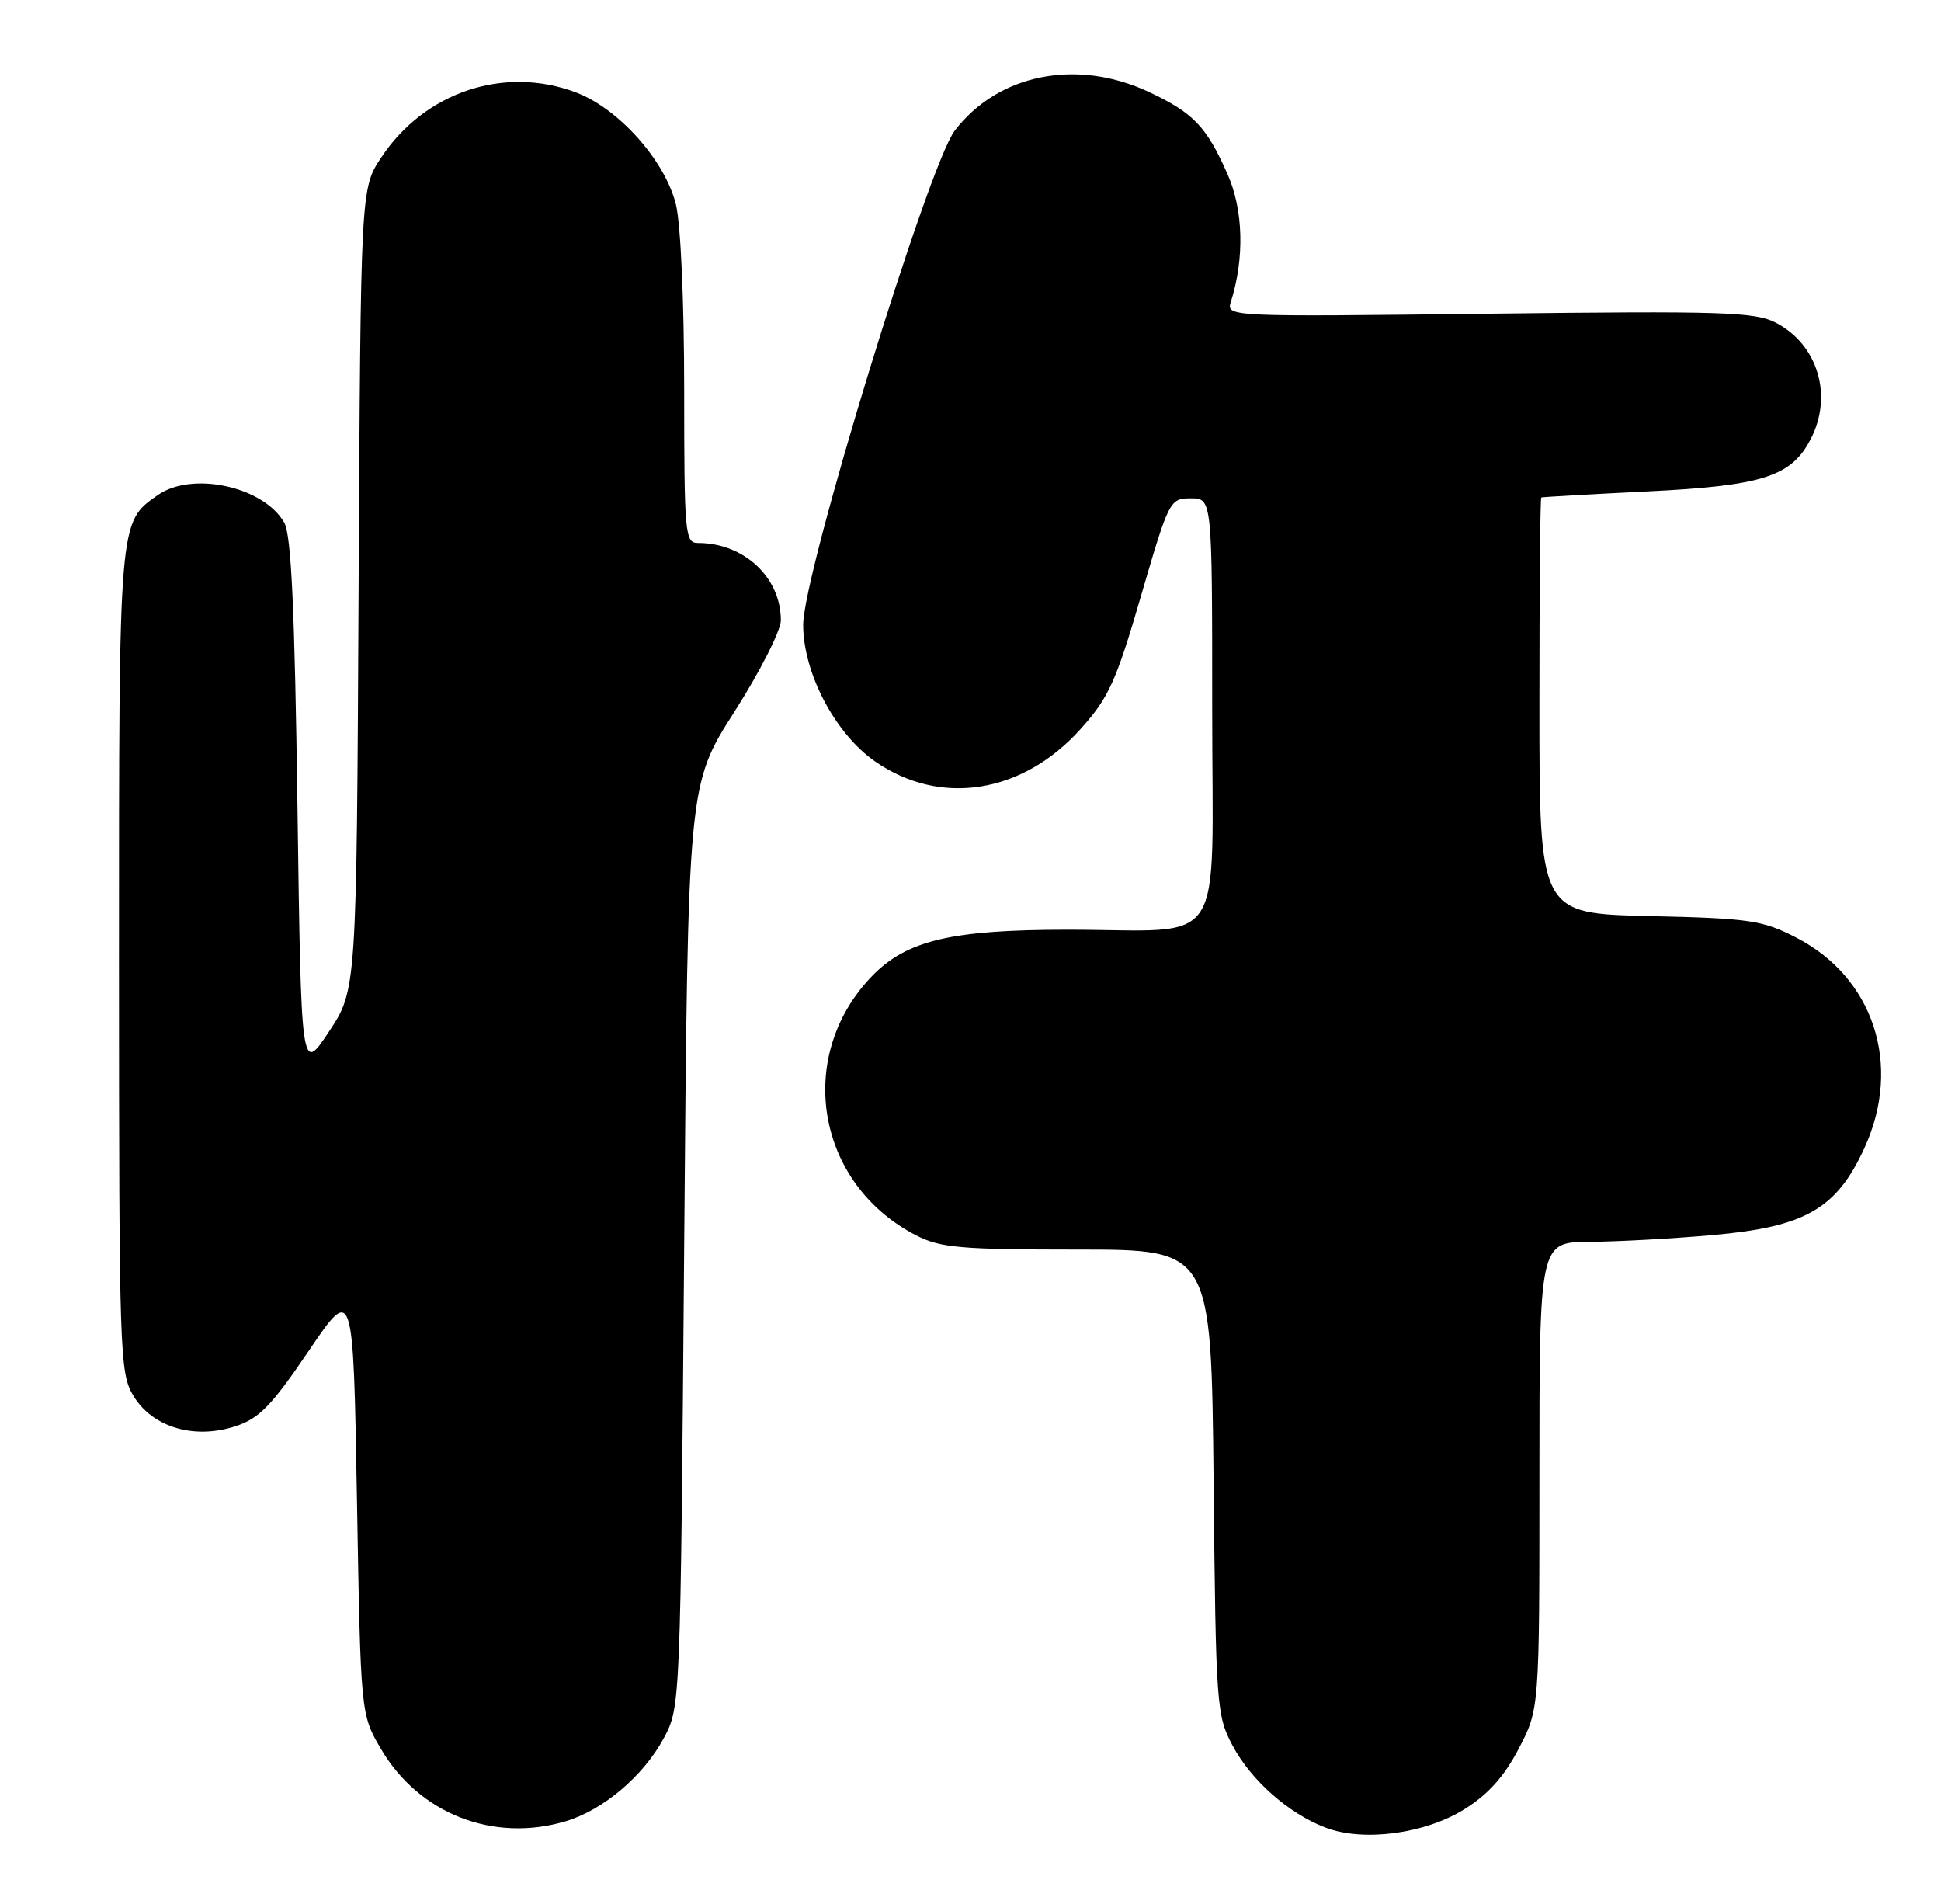 <?xml version="1.0" encoding="UTF-8" standalone="no"?>
<!DOCTYPE svg PUBLIC "-//W3C//DTD SVG 1.1//EN" "http://www.w3.org/Graphics/SVG/1.1/DTD/svg11.dtd" >
<svg xmlns="http://www.w3.org/2000/svg" xmlns:xlink="http://www.w3.org/1999/xlink" version="1.1" viewBox="0 0 261 256">
 <g >
 <path fill="currentColor"
d=" M 196.84 243.29 C 200.07 241.30 202.23 238.90 204.21 235.12 C 207.00 229.77 207.00 229.77 207.00 198.39 C 207.00 167.00 207.00 167.00 213.75 166.96 C 217.46 166.94 224.92 166.53 230.32 166.05 C 242.78 164.94 246.95 162.54 250.72 154.31 C 255.80 143.20 251.98 131.44 241.52 126.05 C 236.98 123.72 235.30 123.47 221.78 123.16 C 207.00 122.82 207.00 122.82 207.00 94.91 C 207.00 79.56 207.11 66.95 207.25 66.88 C 207.39 66.82 213.80 66.45 221.50 66.07 C 237.02 65.31 240.88 64.07 243.48 59.03 C 246.51 53.19 244.44 46.32 238.79 43.39 C 235.98 41.94 231.62 41.80 200.25 42.18 C 164.94 42.60 164.87 42.60 165.52 40.55 C 167.36 34.72 167.19 28.22 165.07 23.43 C 162.23 17.01 160.48 15.18 154.50 12.37 C 144.81 7.82 134.21 9.93 128.37 17.58 C 124.82 22.24 108.00 77.08 108.00 84.01 C 108.00 90.48 112.31 98.66 117.68 102.38 C 126.44 108.46 137.47 106.72 145.28 98.04 C 149.09 93.80 150.07 91.65 153.43 80.11 C 157.19 67.22 157.30 67.00 160.13 67.00 C 163.00 67.00 163.00 67.00 163.00 95.38 C 163.00 128.40 165.23 125.00 143.56 125.00 C 127.95 125.00 121.91 126.43 117.27 131.22 C 106.82 142.02 109.75 159.19 123.21 166.10 C 126.45 167.76 129.19 168.00 144.90 168.00 C 162.87 168.00 162.87 168.00 163.19 199.25 C 163.49 229.42 163.58 230.64 165.75 234.71 C 168.25 239.39 173.30 243.84 178.24 245.72 C 183.30 247.65 191.54 246.57 196.84 243.29 Z  M 76.08 244.86 C 81.15 243.34 86.55 238.75 89.28 233.65 C 91.49 229.52 91.50 229.18 92.00 167.50 C 92.50 105.50 92.50 105.50 98.75 95.70 C 102.19 90.31 105.00 84.77 105.00 83.40 C 105.00 77.63 100.04 73.00 93.85 73.00 C 92.11 73.00 92.00 71.78 92.00 52.44 C 92.00 40.62 91.53 30.00 90.88 27.45 C 89.40 21.56 83.22 14.63 77.51 12.45 C 67.87 8.77 57.10 12.35 51.26 21.18 C 48.50 25.35 48.50 25.35 48.22 79.23 C 47.95 133.11 47.95 133.11 44.22 138.72 C 40.50 144.33 40.50 144.33 40.00 108.42 C 39.63 81.85 39.17 71.92 38.22 70.26 C 35.45 65.41 25.84 63.32 21.22 66.56 C 15.95 70.25 16.00 69.62 16.00 129.20 C 16.01 182.27 16.09 184.63 17.96 187.70 C 20.52 191.90 26.12 193.56 31.64 191.76 C 34.86 190.71 36.50 189.02 41.50 181.64 C 47.50 172.79 47.50 172.79 48.00 201.64 C 48.50 230.50 48.50 230.50 51.24 235.16 C 56.36 243.87 66.36 247.77 76.08 244.86 Z "/>
</g>
</svg>